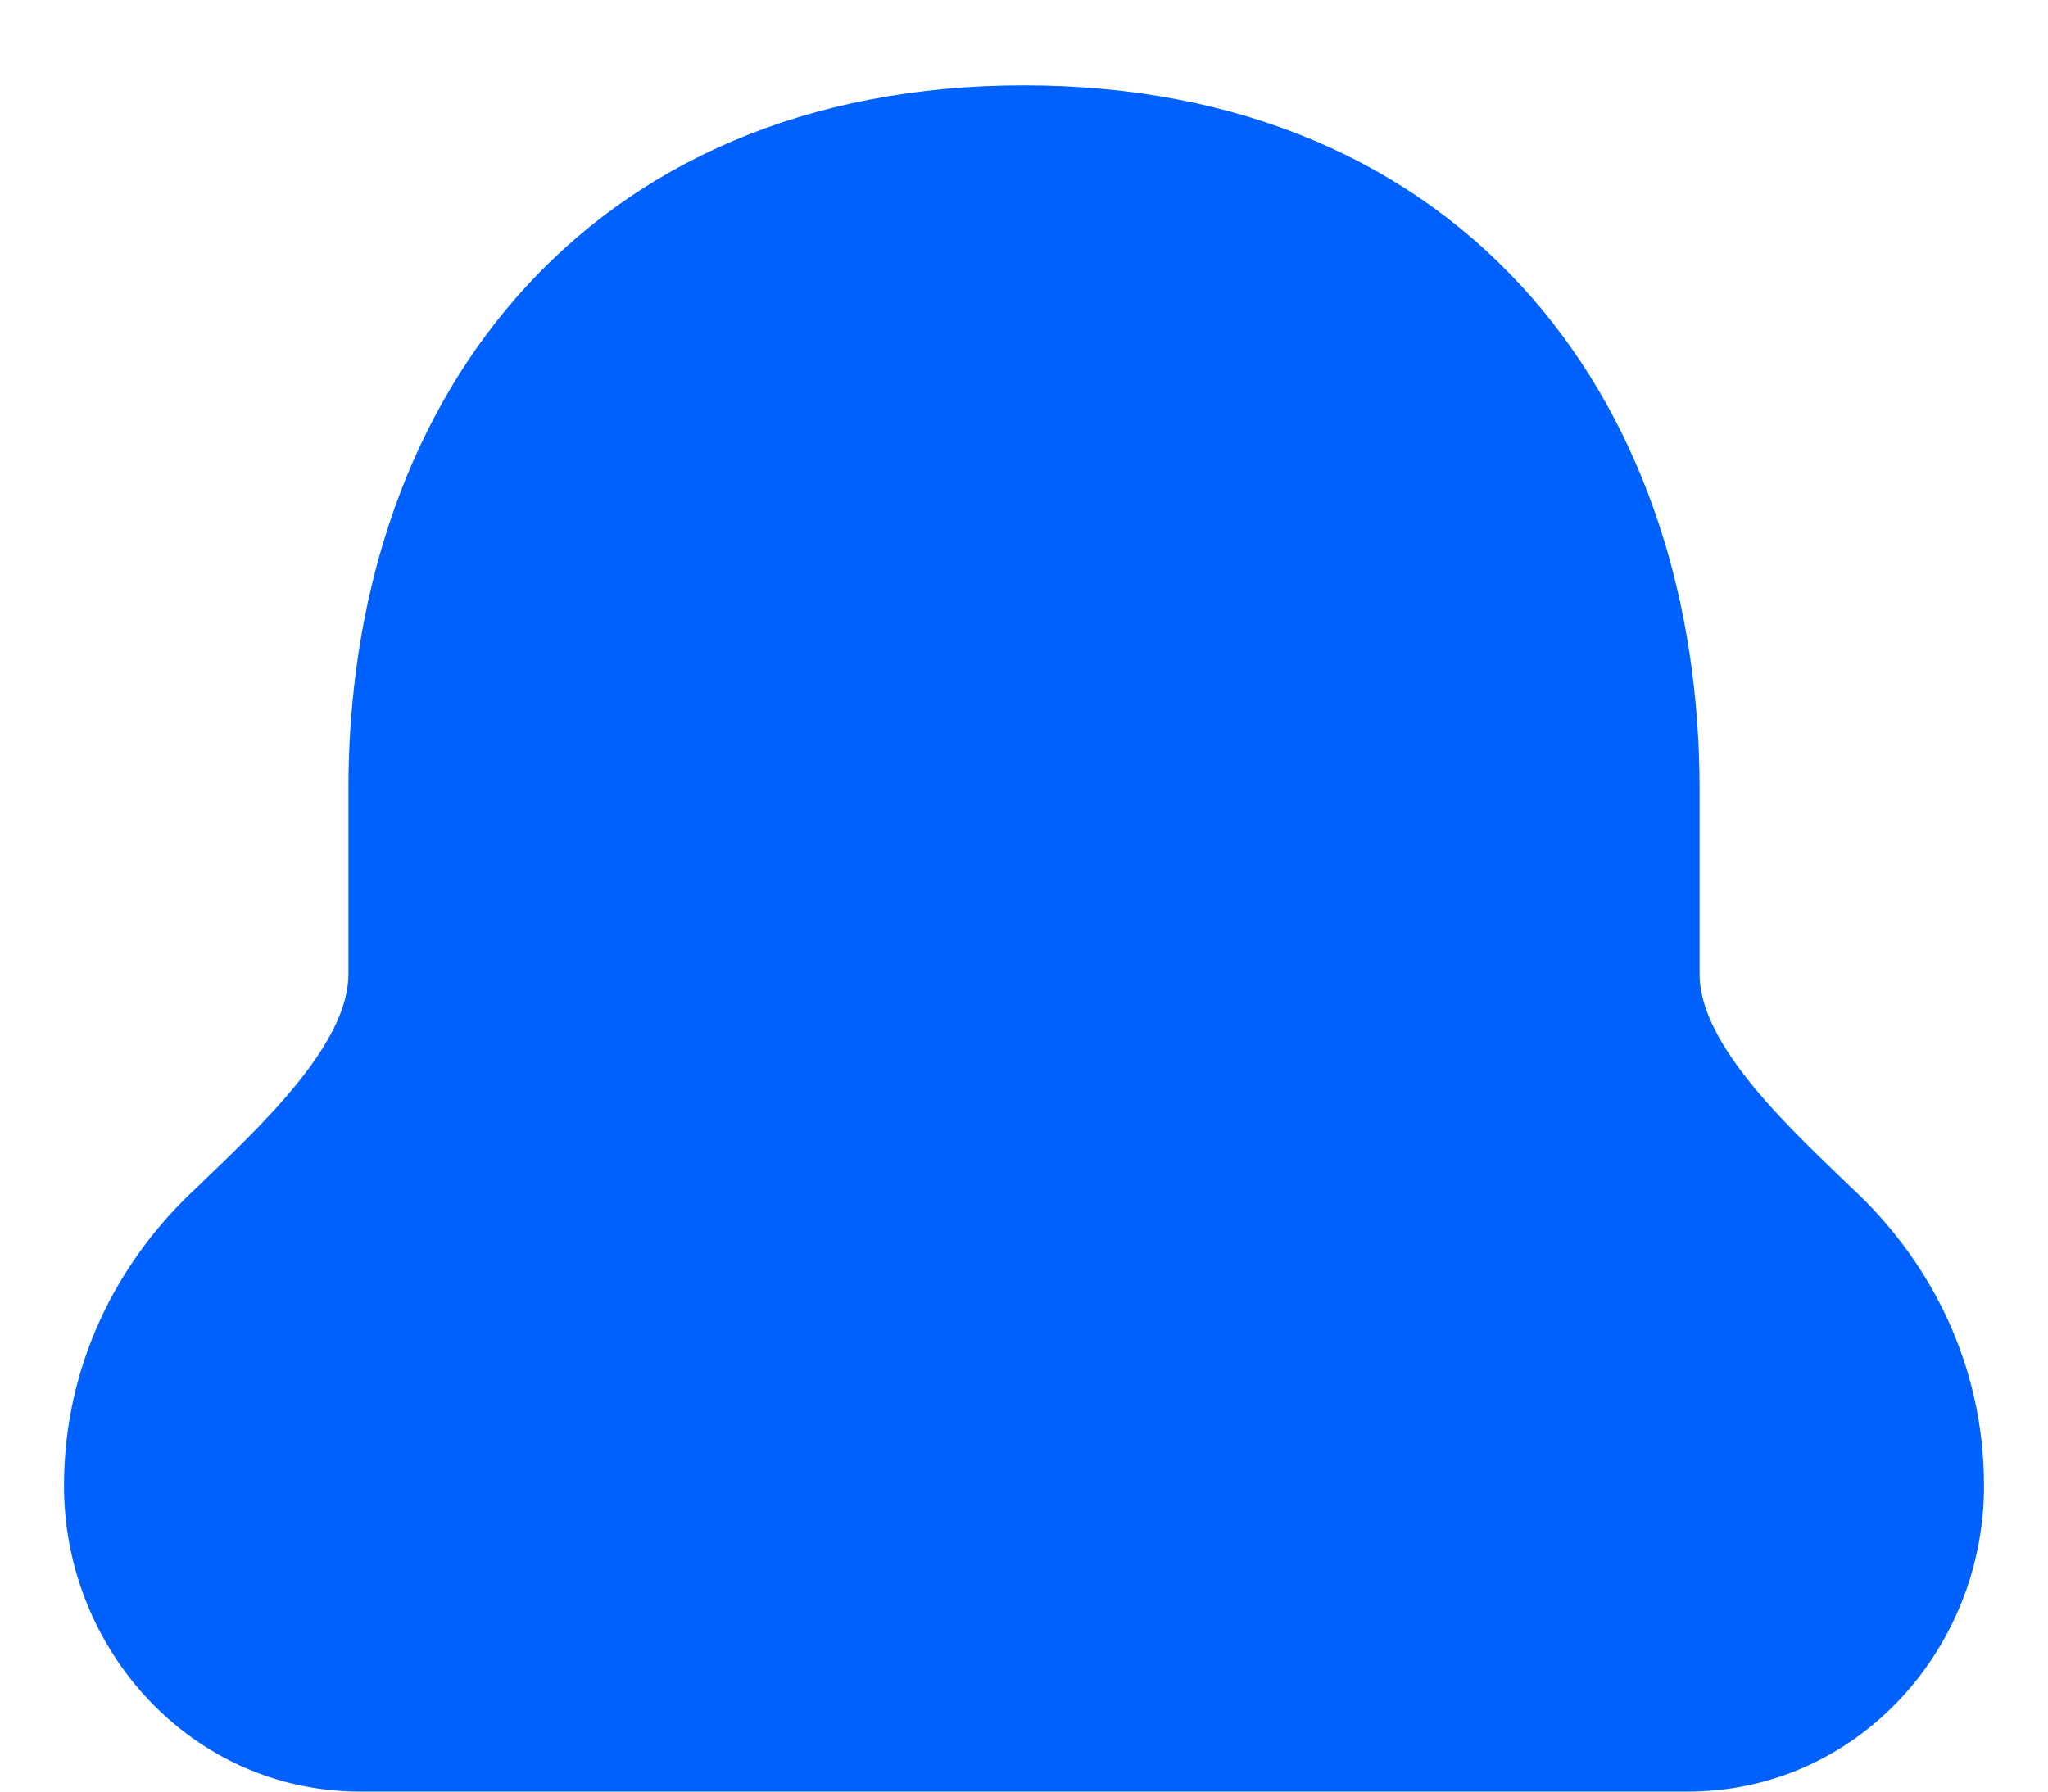 <svg width="16" height="14" viewBox="0 0 16 14" fill="none" xmlns="http://www.w3.org/2000/svg">
<path fill-rule="evenodd" clip-rule="evenodd" d="M8 0.667C6.308 0.667 4.958 1.271 4.04 2.317C3.137 3.347 2.722 4.725 2.722 6.167V7.611C2.722 7.814 2.631 8.059 2.393 8.375C2.165 8.677 1.869 8.961 1.542 9.275L1.486 9.328C0.917 9.874 0.5 10.666 0.5 11.611C0.5 12.892 1.499 14 2.815 14H13.185C14.502 14 15.5 12.892 15.5 11.611C15.5 10.666 15.083 9.874 14.514 9.328L14.458 9.275L14.458 9.275C14.131 8.961 13.835 8.677 13.607 8.375C13.369 8.059 13.278 7.814 13.278 7.611V6.167C13.278 4.725 12.863 3.347 11.96 2.317C11.043 1.271 9.692 0.667 8 0.667Z" fill="#0061FF"/>
</svg>
